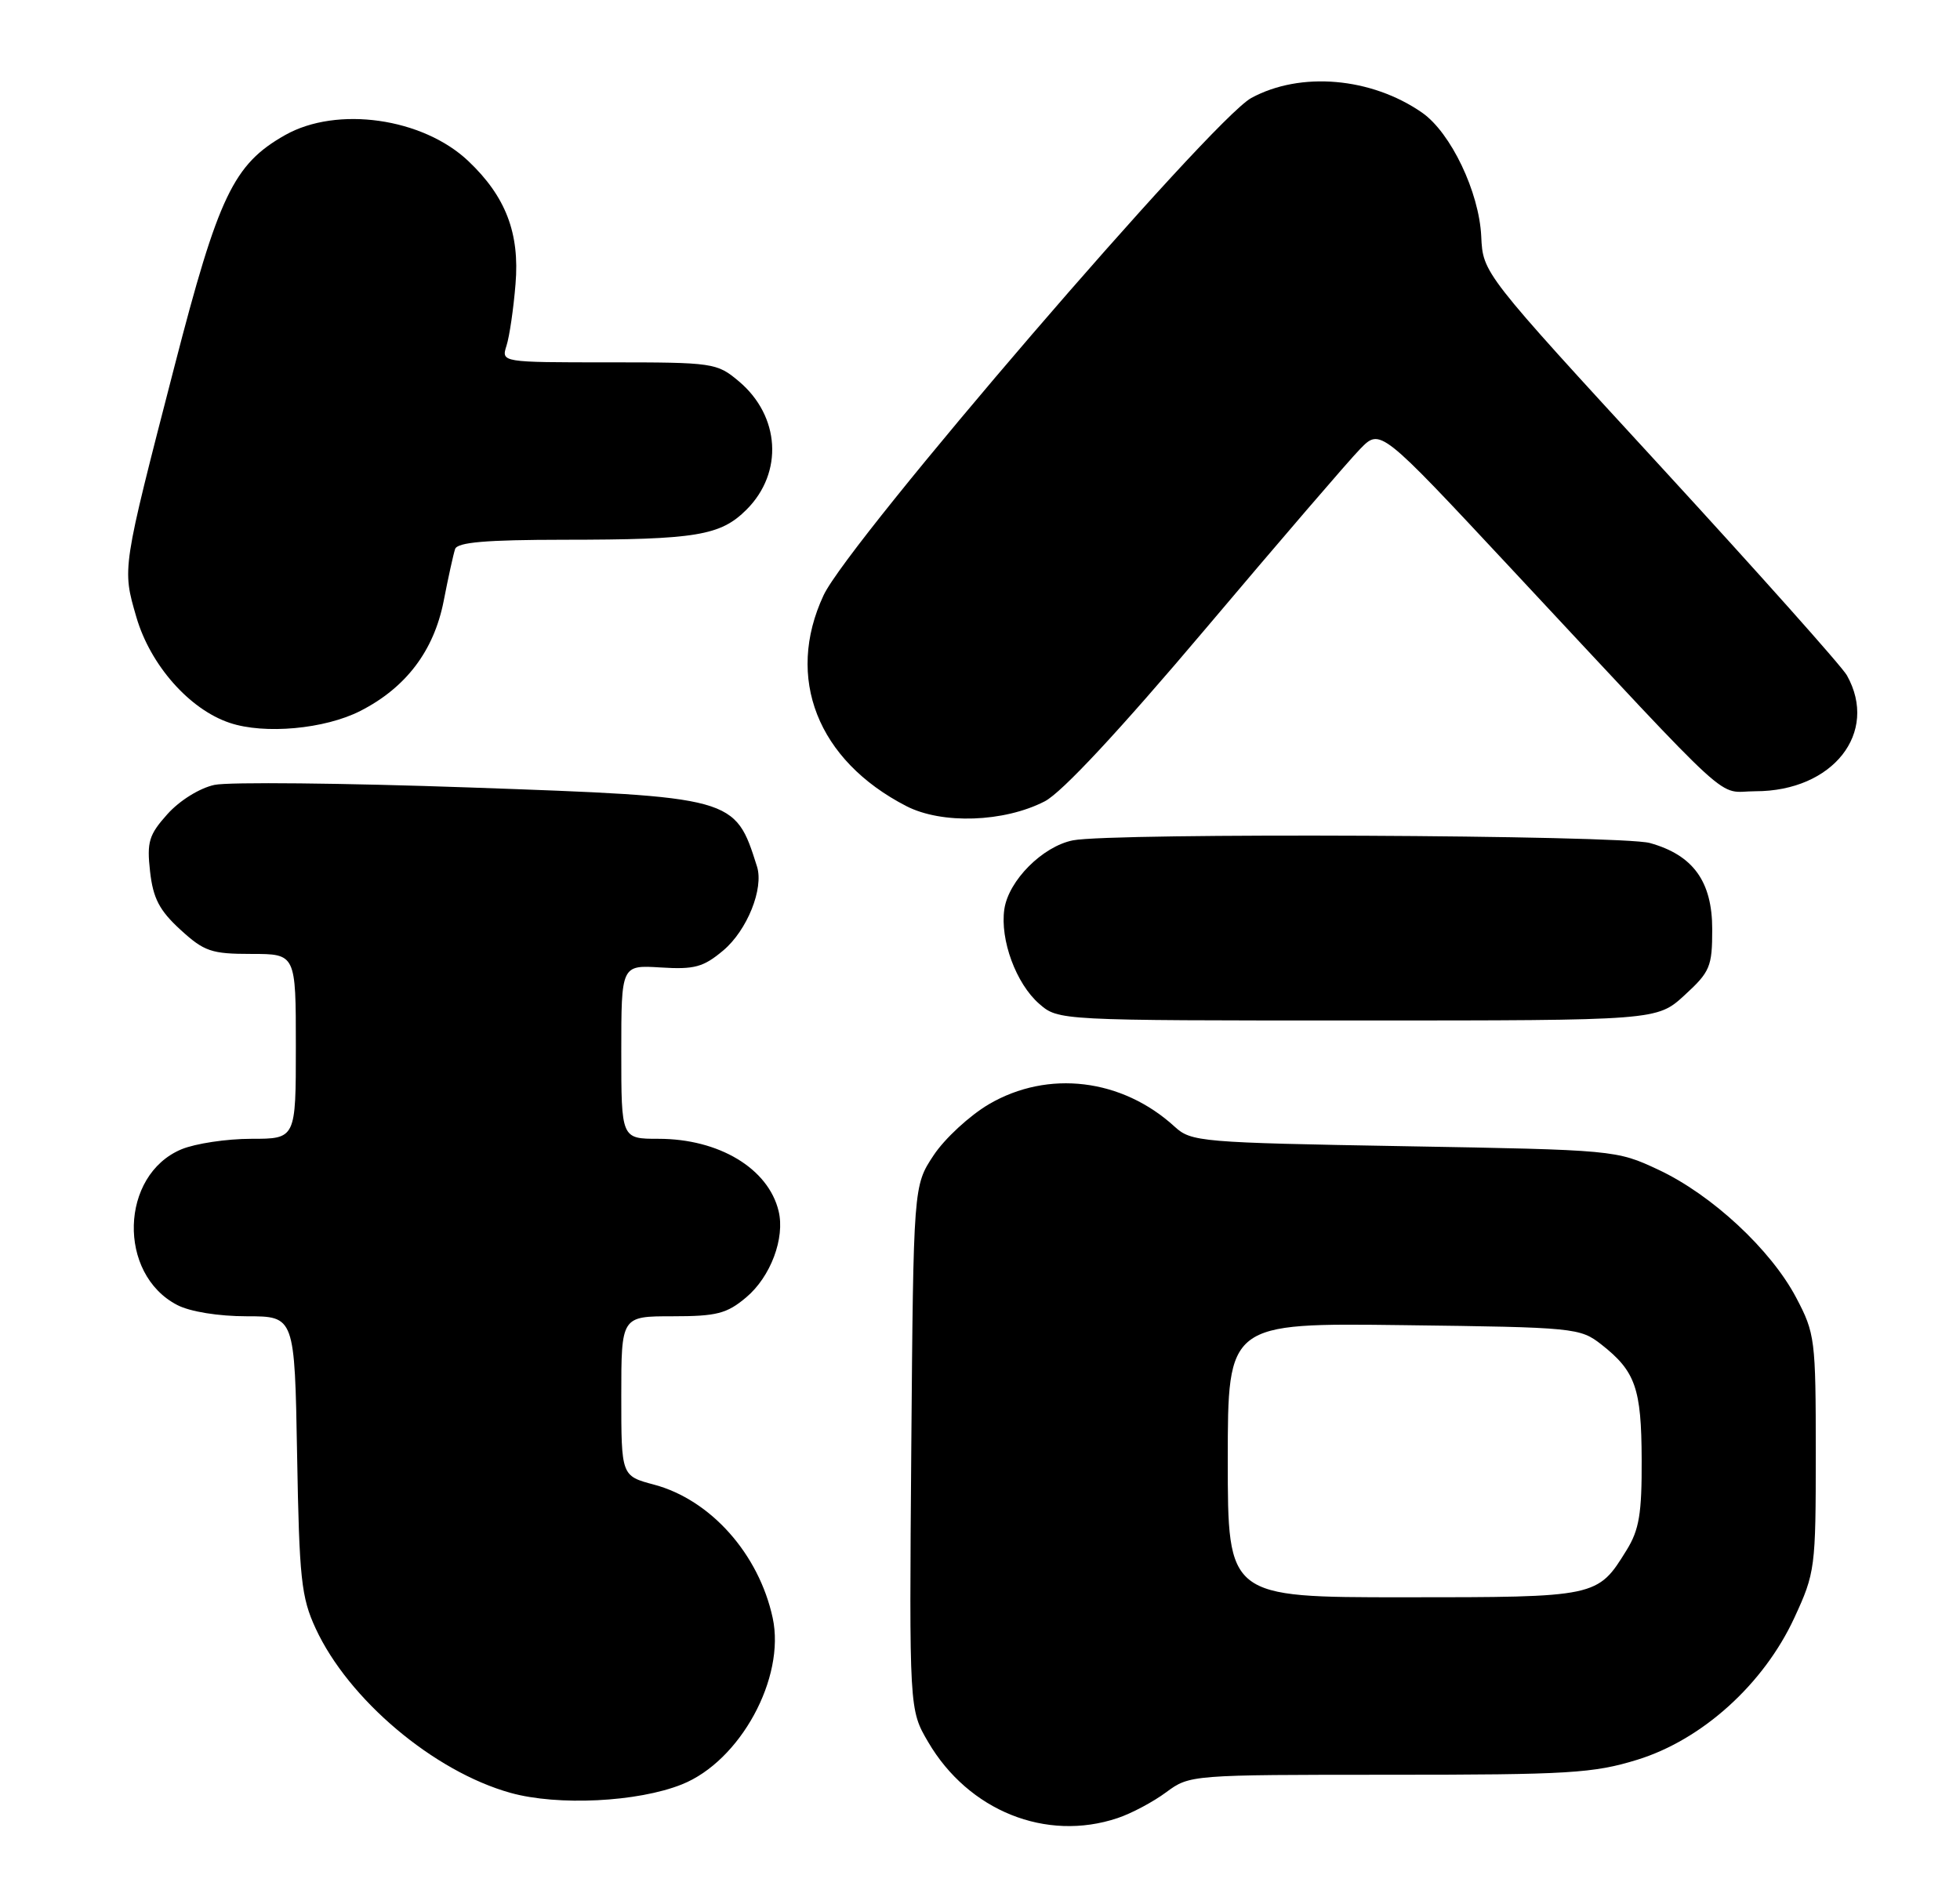 <?xml version="1.0" encoding="UTF-8" standalone="no"?>
<!DOCTYPE svg PUBLIC "-//W3C//DTD SVG 1.1//EN" "http://www.w3.org/Graphics/SVG/1.1/DTD/svg11.dtd" >
<svg xmlns="http://www.w3.org/2000/svg" xmlns:xlink="http://www.w3.org/1999/xlink" version="1.1" viewBox="0 0 265 256">
 <g >
 <path fill="currentColor"
d=" M 151.10 245.86 C 152.97 245.24 155.93 243.66 157.68 242.36 C 160.84 240.02 161.05 240.00 187.83 240.00 C 212.11 240.00 215.44 239.80 221.37 237.97 C 230.15 235.26 238.46 227.74 242.60 218.78 C 245.42 212.68 245.50 212.05 245.50 196.50 C 245.50 181.12 245.40 180.31 242.85 175.48 C 239.42 168.97 231.43 161.56 224.22 158.18 C 218.53 155.52 218.35 155.50 189.83 155.00 C 162.31 154.52 161.06 154.41 158.83 152.37 C 151.71 145.85 141.71 144.64 133.71 149.32 C 131.10 150.86 127.73 153.96 126.23 156.23 C 123.50 160.35 123.50 160.35 123.21 195.77 C 122.93 231.20 122.93 231.20 125.49 235.57 C 130.94 244.88 141.44 249.10 151.10 245.86 Z  M 92.20 241.30 C 100.08 238.15 106.22 226.90 104.47 218.79 C 102.60 210.14 96.09 202.82 88.44 200.77 C 84.00 199.59 84.00 199.59 84.00 188.79 C 84.00 178.00 84.00 178.00 90.92 178.00 C 96.90 178.00 98.27 177.65 100.89 175.44 C 104.19 172.67 106.16 167.42 105.27 163.77 C 103.88 158.01 97.21 154.00 89.03 154.00 C 84.00 154.00 84.00 154.00 84.00 142.25 C 84.00 130.50 84.00 130.50 89.32 130.83 C 93.90 131.12 95.10 130.79 97.80 128.52 C 101.02 125.80 103.29 120.15 102.35 117.18 C 99.37 107.76 99.39 107.76 63.50 106.49 C 46.45 105.89 30.93 105.73 29.00 106.14 C 26.99 106.57 24.28 108.26 22.64 110.09 C 20.13 112.89 19.84 113.85 20.29 117.86 C 20.70 121.48 21.55 123.12 24.39 125.72 C 27.61 128.67 28.58 129.00 33.99 129.00 C 40.00 129.00 40.00 129.00 40.00 141.50 C 40.00 154.00 40.00 154.00 33.97 154.00 C 30.65 154.00 26.41 154.64 24.53 155.42 C 16.22 158.90 15.86 172.29 23.97 176.48 C 25.70 177.38 29.54 178.00 33.37 178.00 C 39.84 178.00 39.84 178.00 40.17 196.75 C 40.46 213.49 40.73 216.01 42.68 220.22 C 47.12 229.83 58.66 239.56 69.03 242.45 C 75.42 244.23 86.22 243.70 92.20 241.30 Z  M 227.76 134.58 C 231.21 131.42 231.50 130.73 231.50 125.66 C 231.50 119.20 228.92 115.63 223.07 114.00 C 219.15 112.91 150.30 112.59 145.06 113.64 C 140.96 114.46 136.36 119.07 135.79 122.95 C 135.19 127.09 137.38 133.03 140.51 135.75 C 143.11 138.00 143.11 138.00 183.57 138.00 C 224.03 138.00 224.03 138.00 227.76 134.58 Z  M 141.26 108.36 C 143.57 107.17 151.35 98.81 163.02 85.00 C 173.01 73.17 182.40 62.24 183.90 60.71 C 186.62 57.92 186.62 57.92 204.15 76.71 C 235.39 110.18 231.91 107.00 237.34 107.00 C 247.81 107.00 254.06 99.09 249.71 91.33 C 249.05 90.14 237.70 77.42 224.50 63.05 C 200.50 36.94 200.50 36.94 200.27 31.97 C 199.99 25.97 196.15 17.94 192.28 15.24 C 185.41 10.46 175.83 9.63 169.18 13.25 C 163.79 16.19 114.76 73.20 111.35 80.50 C 106.14 91.66 110.52 102.82 122.54 109.01 C 127.36 111.49 135.77 111.20 141.26 108.36 Z  M 48.72 96.14 C 54.88 93.00 58.65 88.03 59.98 81.31 C 60.60 78.11 61.30 74.94 61.53 74.25 C 61.83 73.33 65.69 73.00 76.22 72.99 C 94.15 72.98 97.41 72.44 100.94 68.91 C 105.94 63.91 105.48 56.26 99.89 51.56 C 96.93 49.07 96.45 49.00 82.31 49.00 C 67.77 49.00 67.77 49.00 68.48 46.75 C 68.88 45.51 69.43 41.76 69.70 38.42 C 70.28 31.54 68.38 26.58 63.33 21.79 C 57.17 15.94 45.56 14.30 38.54 18.27 C 31.57 22.22 29.54 26.47 23.60 49.50 C 16.45 77.18 16.51 76.80 18.44 83.46 C 20.33 89.94 25.61 95.93 31.05 97.75 C 35.76 99.34 43.92 98.59 48.72 96.14 Z  M 166.00 197.45 C 166.00 178.90 166.00 178.90 189.78 179.20 C 212.95 179.49 213.63 179.56 216.53 181.83 C 221.12 185.44 221.93 187.74 221.96 197.38 C 221.99 204.68 221.63 206.87 219.92 209.63 C 215.99 215.99 215.96 216.00 189.78 216.00 C 166.00 216.00 166.00 216.00 166.00 197.45 Z "/>
</g>
</svg>
